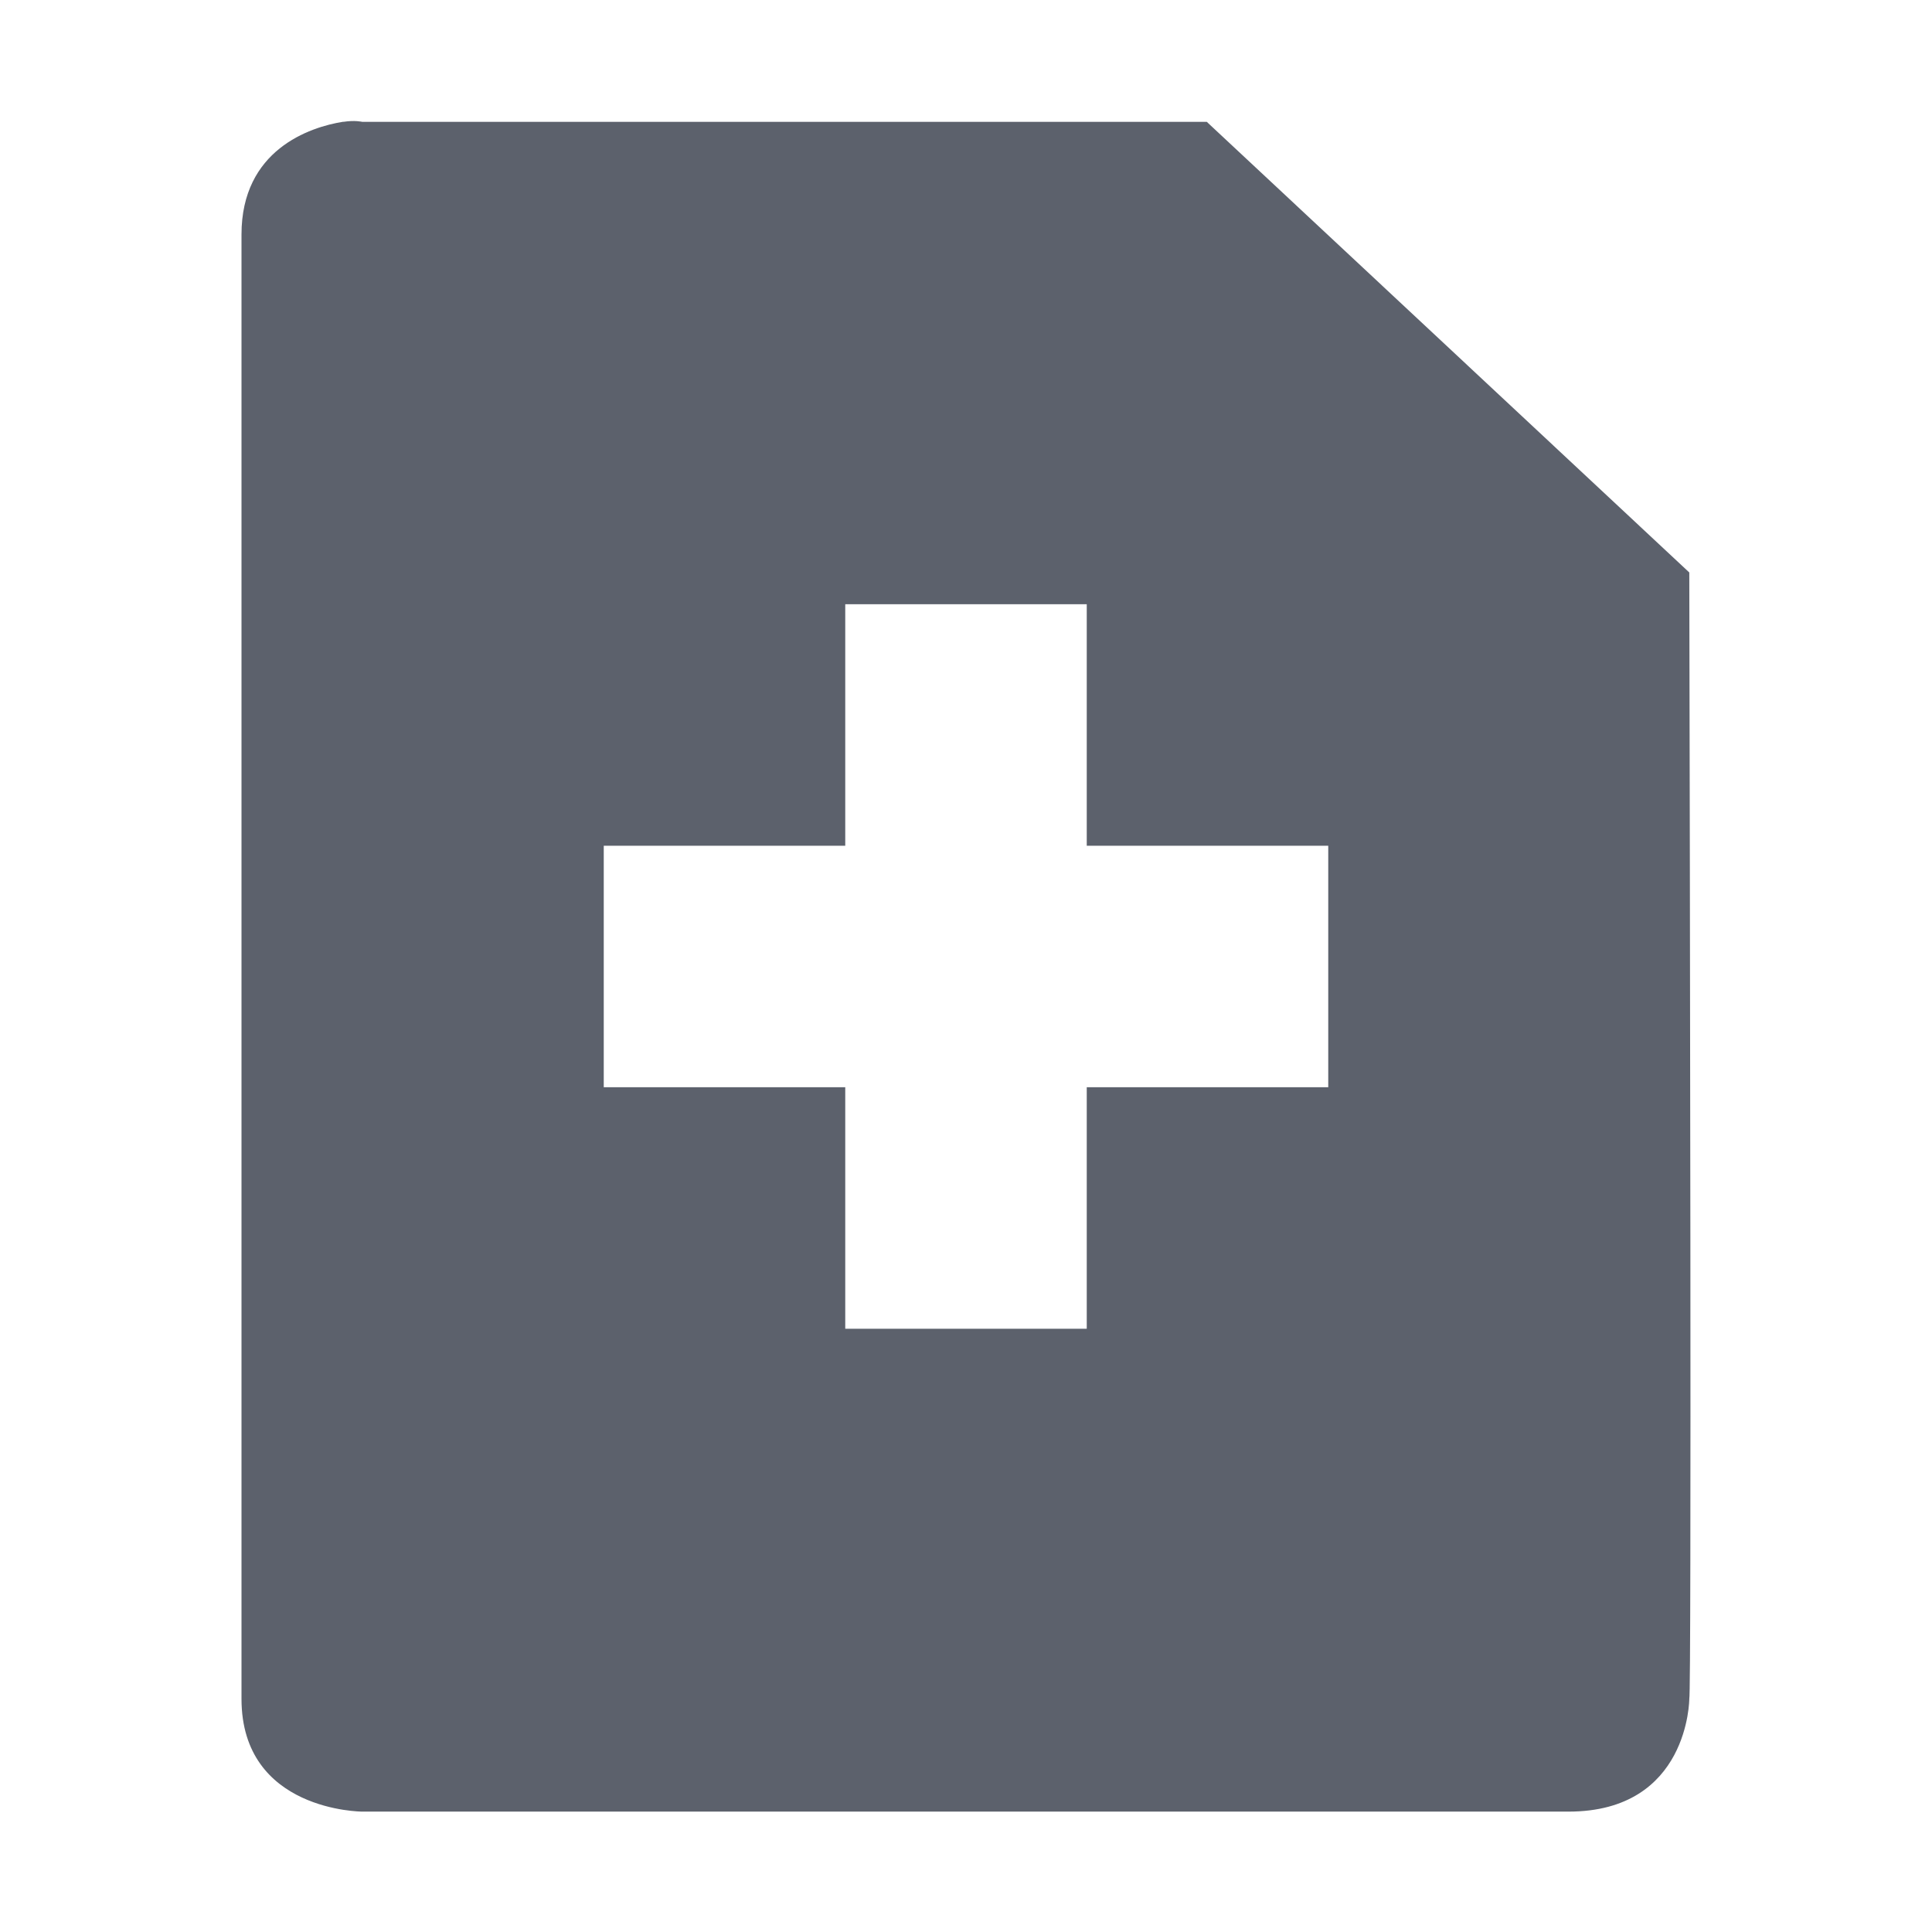 <svg height="16" viewBox="0 0 16 16" width="16" xmlns="http://www.w3.org/2000/svg"><path d="m2.844 1.008c-.281.044-.844.234-.844.934v12.127c0 .933 1 .934 1 .934h9.99c.999 0 1-.934 1-.934.019-.043.005-6.952 0-9.328l-3.996-3.732h-6.994s-.062-.015-.156 0zm4.156 3.996h2v2h2v2h-2v2h-2v-2h-2v-2h2z" fill="#5c616c"/></svg>